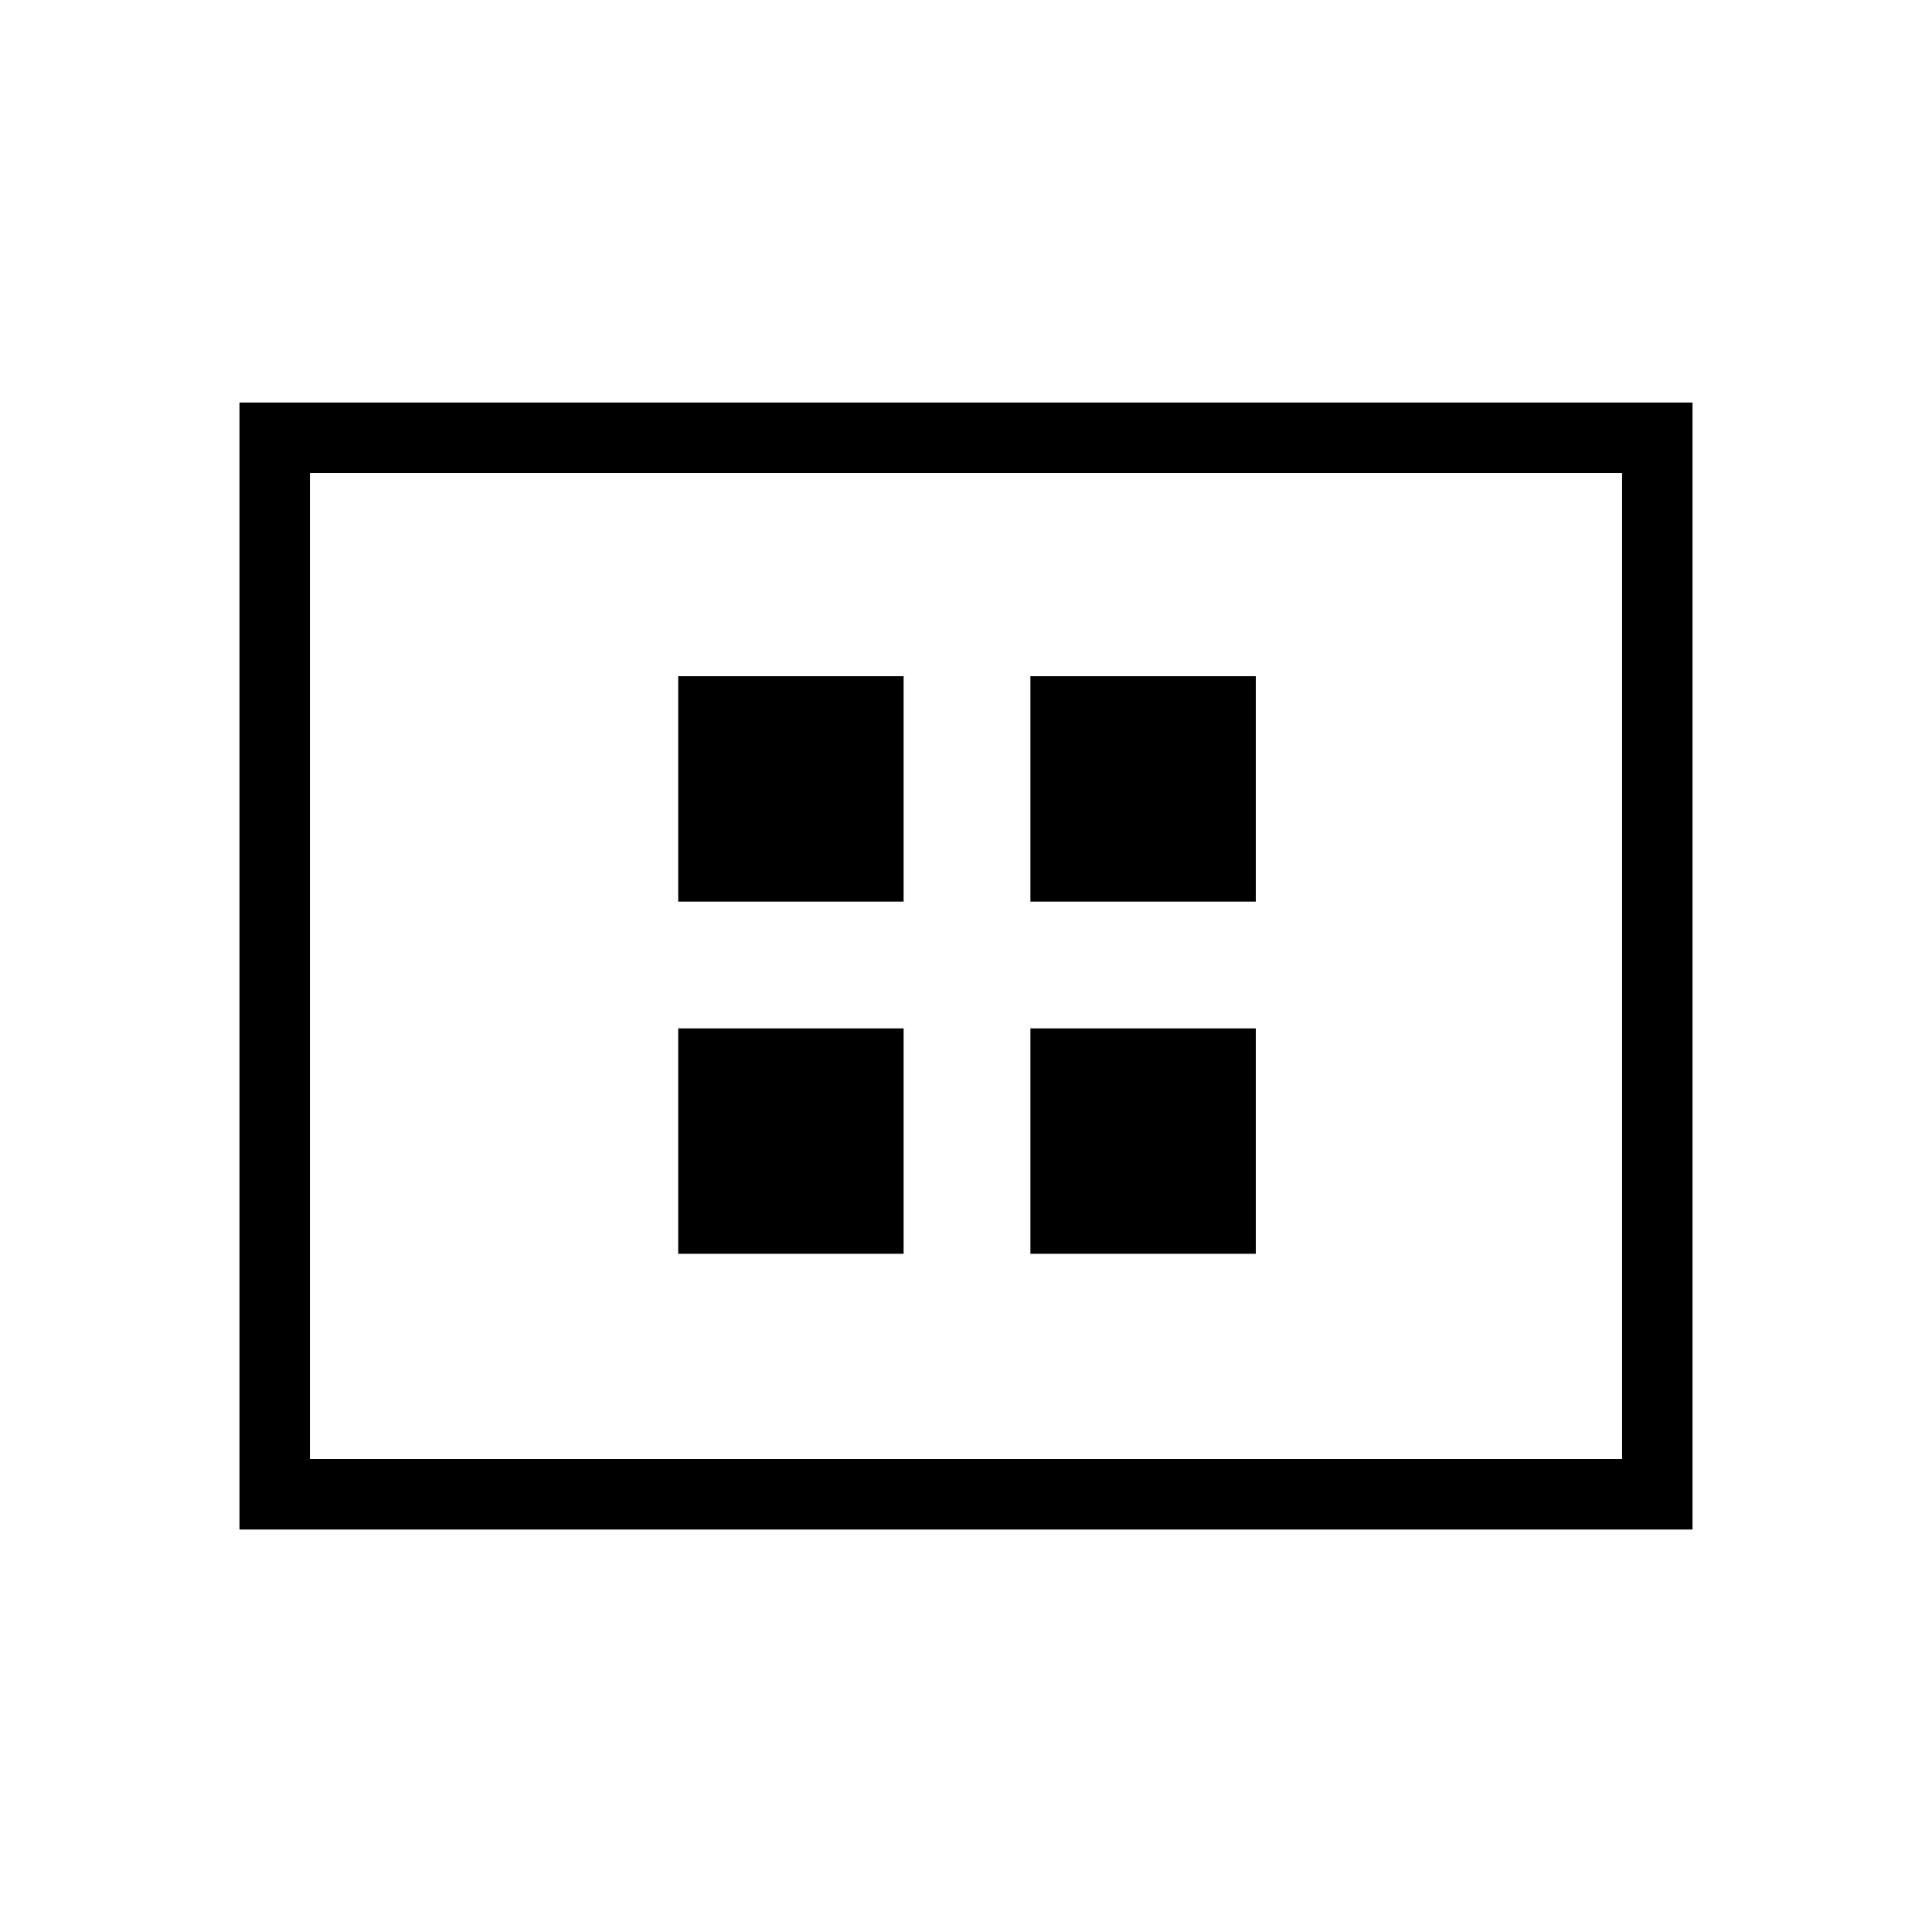 <svg xmlns="http://www.w3.org/2000/svg" height="48" viewBox="0 -960 960 960" width="48"><path d="M337-337h112v-112H337v112Zm0-175h112v-112H337v112Zm175 175h112v-112H512v112Zm0-175h112v-112H512v112ZM119-200v-560h722v560H119Zm35-35h652v-490H154v490Zm0 0v-490 490Z"/></svg>